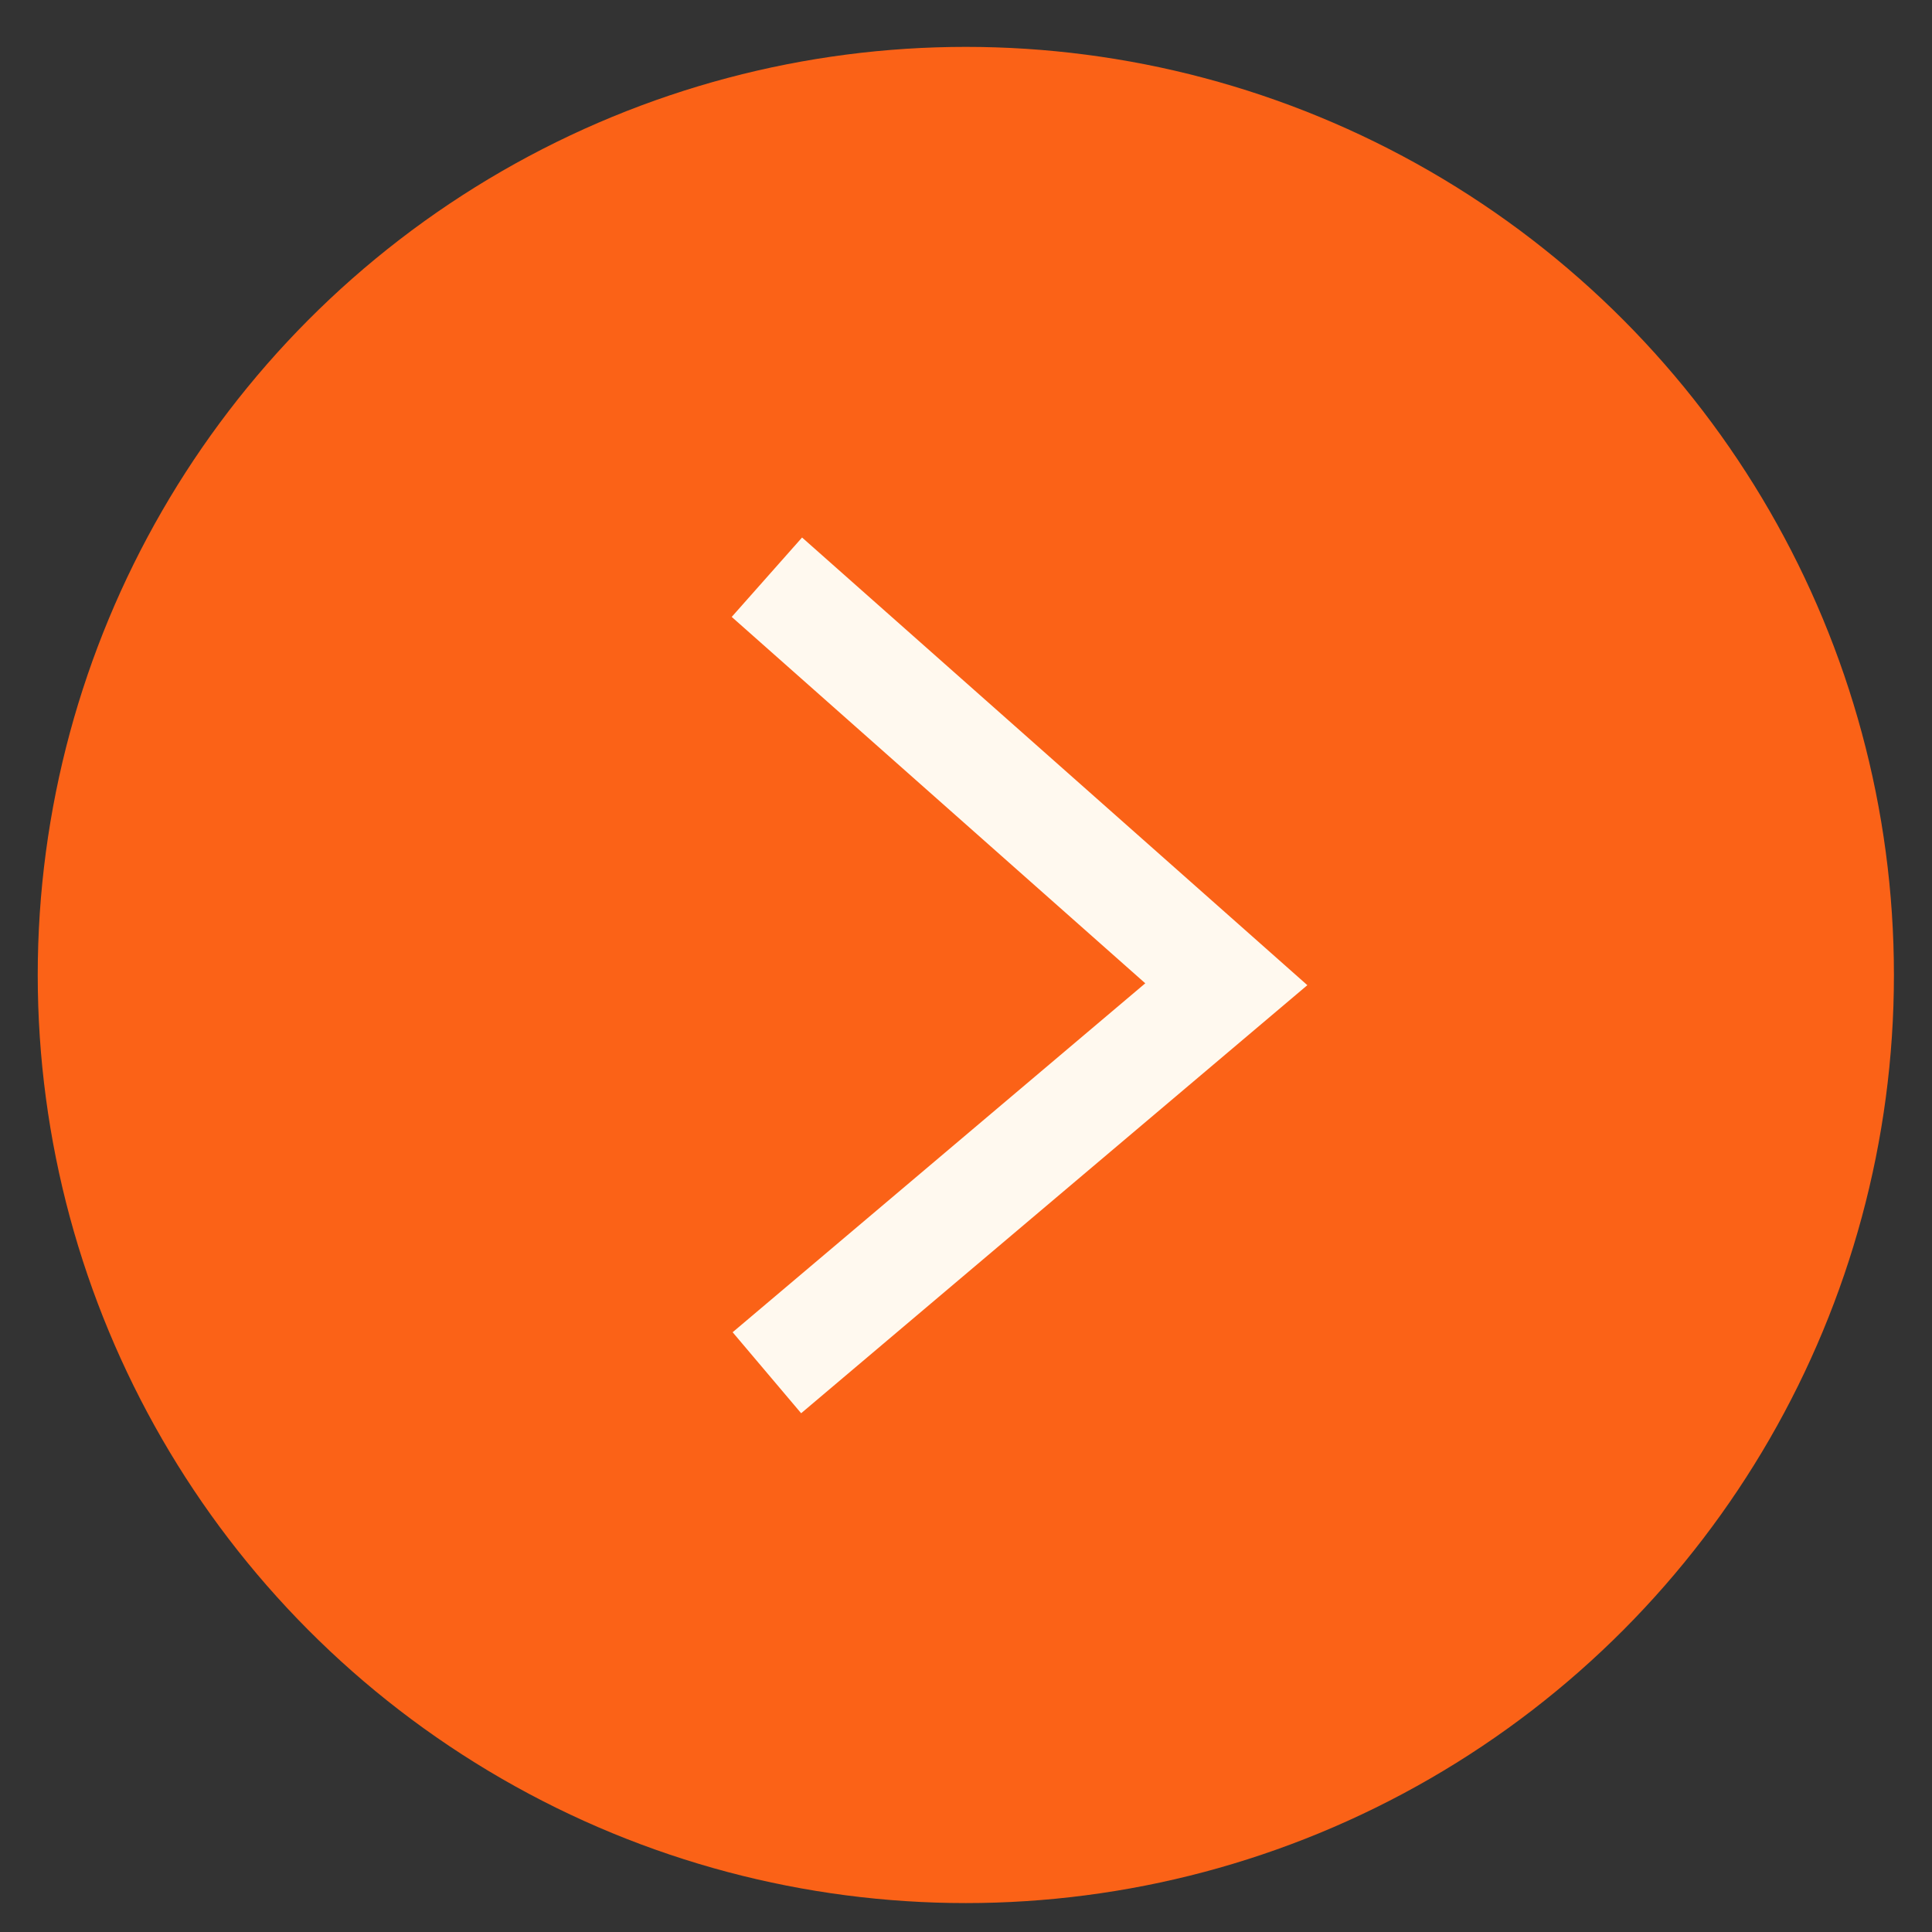 <svg width="34" height="34" viewBox="0 0 34 34" fill="none" xmlns="http://www.w3.org/2000/svg">
<rect x="0" y="0" width="34" height="34" fill="#333333" stroke="none"/>
<circle cx="16.997" cy="17.158" r="16.333" fill="#FB6217"/>
<path d="M13.496 10.158L21.581 17.321L13.496 24.158" stroke="#FFF9EF" stroke-width="1.867"/>
</svg>
